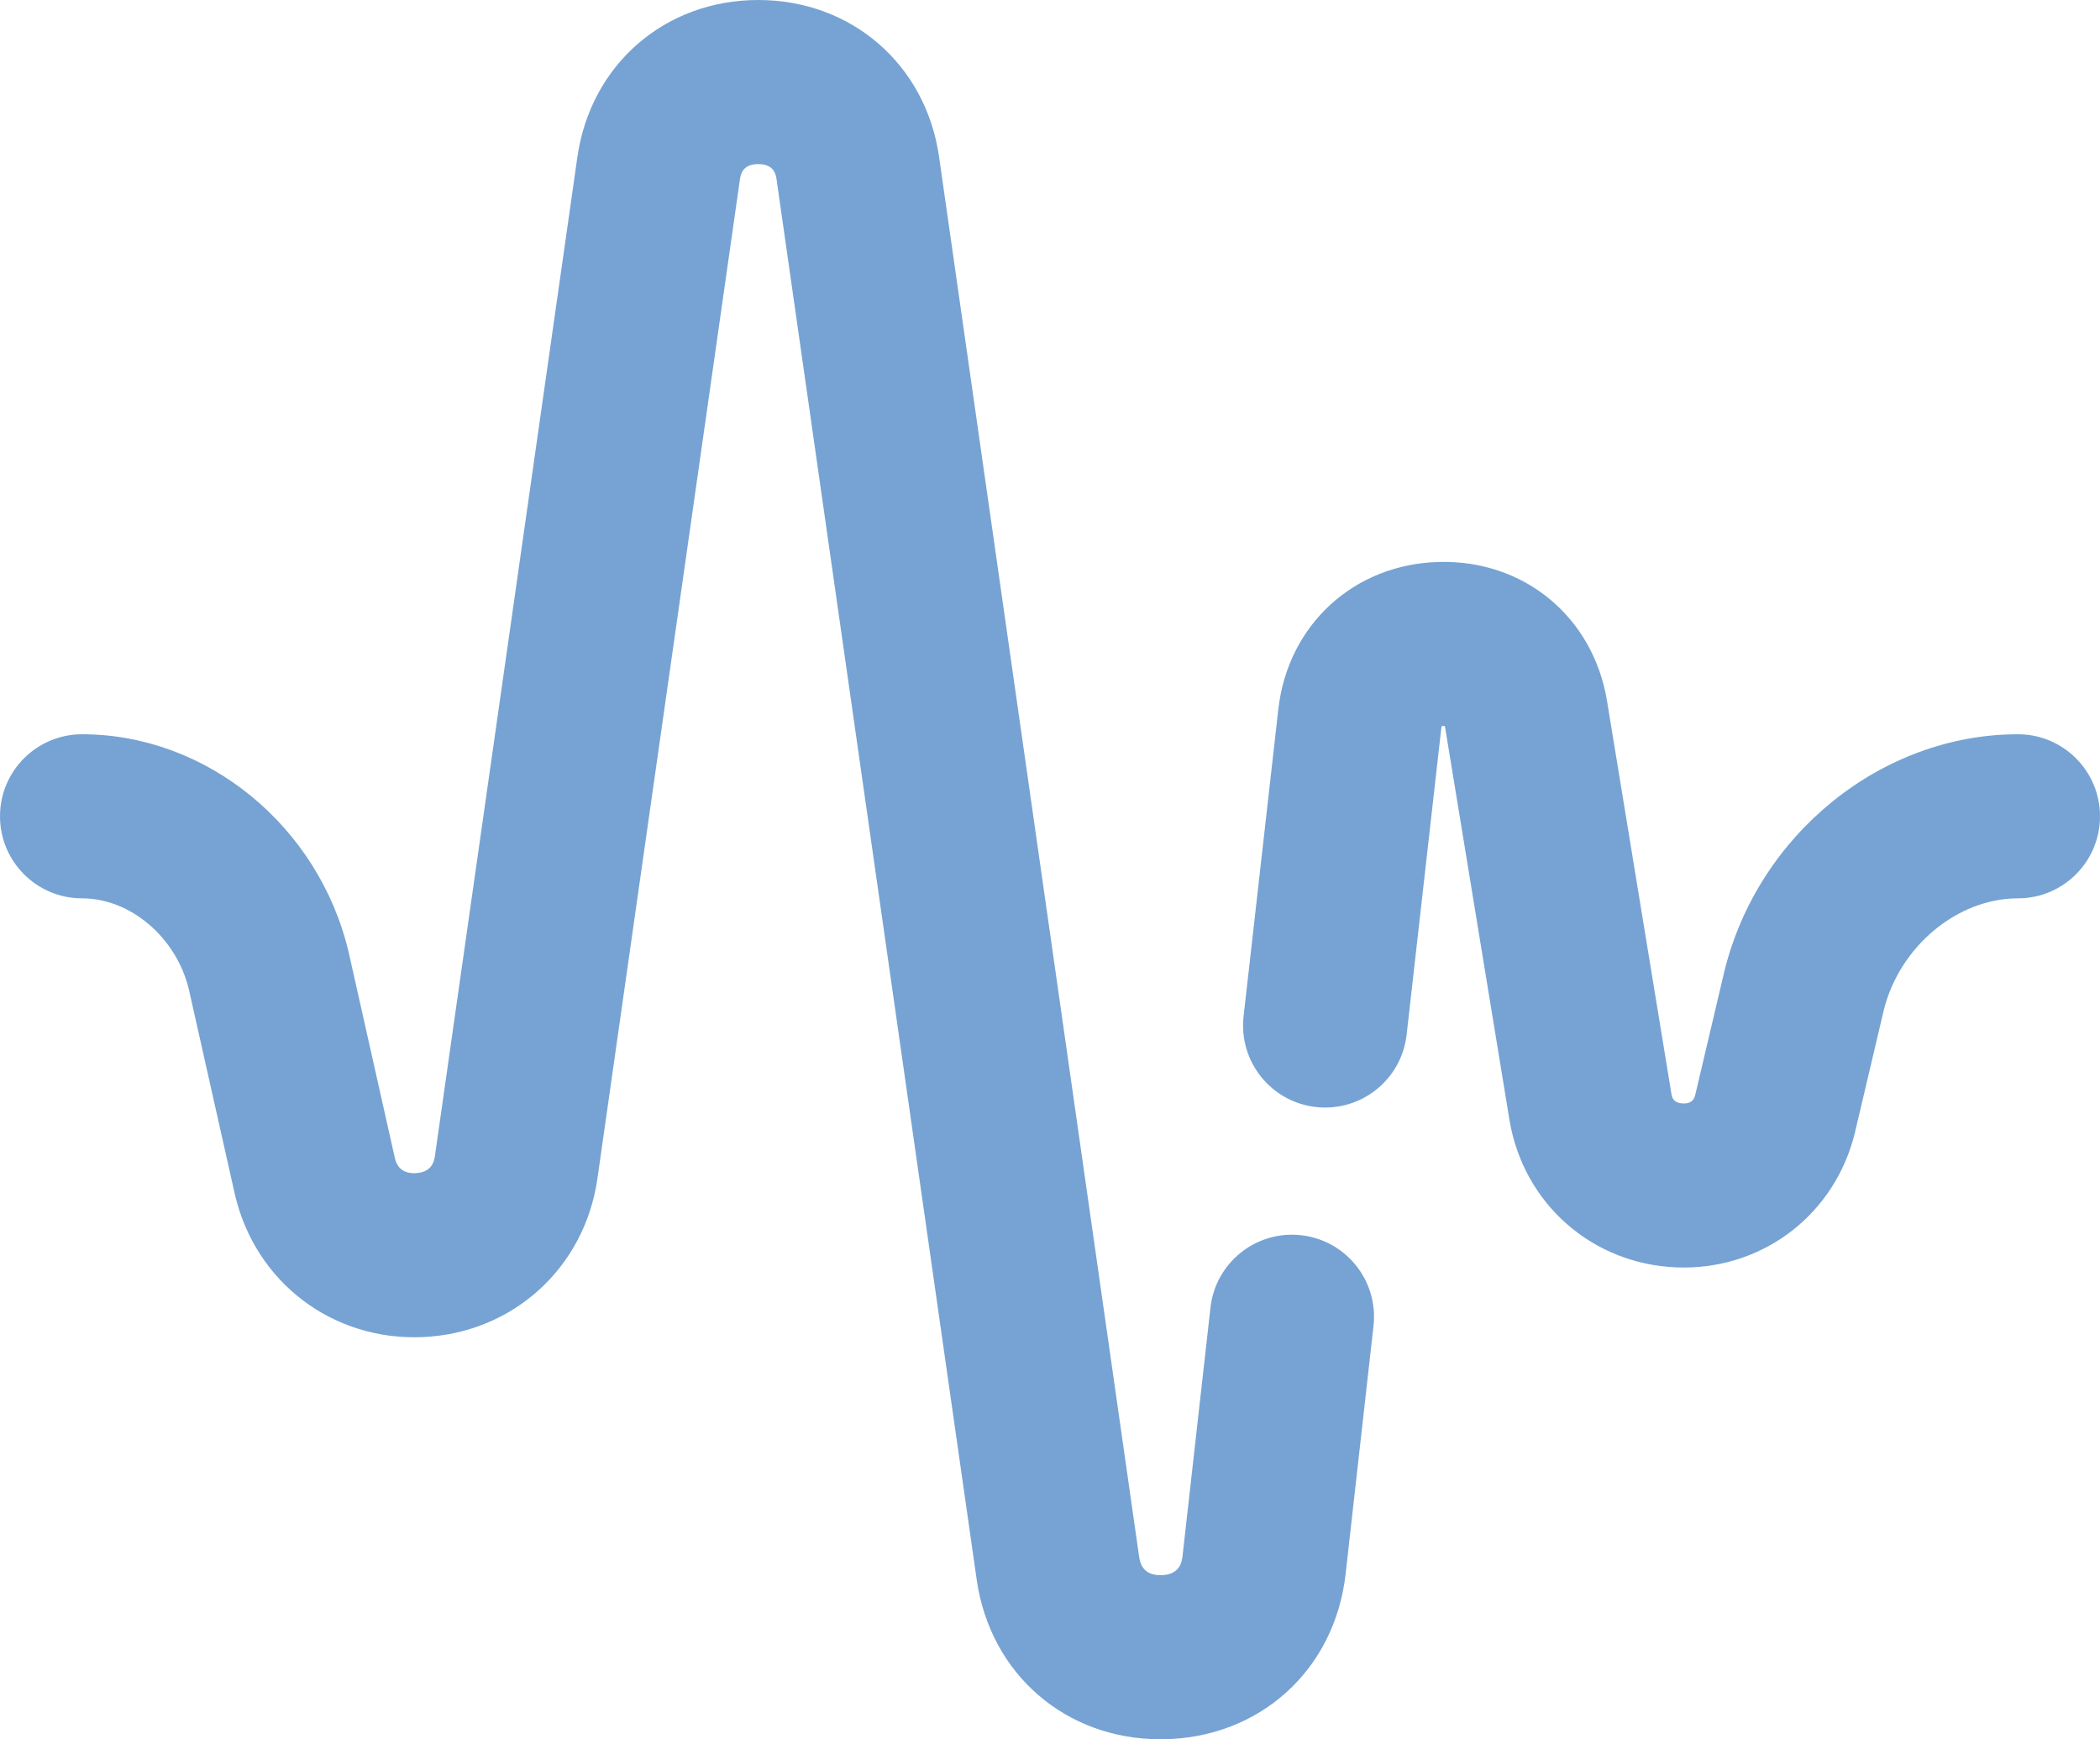 <svg width="512" height="424" viewBox="0 0 512 424" fill="none" xmlns="http://www.w3.org/2000/svg">
<path d="M282.931 424C259.8 424 241.431 408.103 238.127 385.103L189.355 43.877C189.176 42.629 188.798 40.002 184.87 40C184.868 40 184.865 40 184.863 40C180.94 40 180.56 42.624 180.377 43.885L145.641 287.416C142.483 309.159 124.988 324.986 103.09 325.955C81.189 326.922 62.368 312.703 57.314 291.374C57.295 291.297 57.278 291.221 57.261 291.144L46.047 241.197C43 228.535 31.819 219 20 219C8.954 219 0 210.046 0 199C0 187.954 8.954 179 20 179C50.372 179 77.705 201.321 84.993 232.074C85.012 232.151 85.029 232.227 85.046 232.304L96.262 282.259C96.544 283.431 97.326 286.163 101.322 285.993C105.455 285.81 105.886 282.836 106.049 281.716L140.785 38.185C144.055 15.677 162.176 0 184.863 0H184.902C207.609 0.018 225.722 15.728 228.951 38.204L277.722 379.429C277.903 380.688 278.43 384.095 283.091 383.999C287.793 383.928 288.177 380.534 288.322 379.256L295.125 318.765C296.359 307.788 306.259 299.888 317.235 301.126C328.212 302.36 336.109 312.259 334.874 323.236L328.069 383.74C325.427 407.094 307.179 423.642 283.692 423.995C283.438 423.998 283.184 424 282.931 424V424ZM452.184 276.367C452.204 276.288 452.223 276.209 452.242 276.13L459.304 246.163C463.205 230.67 477.243 219 492 219C503.046 219 512 210.046 512 199C512 187.954 503.046 179 492 179C458.846 179 428.758 203.231 420.458 236.617C420.438 236.696 420.419 236.776 420.4 236.855L413.337 266.829C413.099 267.771 412.675 269.082 410.329 268.996C407.884 268.9 407.642 267.447 407.49 266.538L391.794 170.792C388.386 150.348 371.544 136.438 350.816 136.993C330.097 137.537 313.999 152.301 311.669 172.896L303.2 247.751C301.958 258.727 309.849 268.631 320.825 269.873C331.804 271.116 341.705 263.224 342.947 252.248L351.416 177.393C351.434 177.241 351.454 177.119 351.474 177.024C351.711 176.971 352.026 176.962 352.264 177.003C352.286 177.086 352.31 177.19 352.331 177.315L368.027 273.061C371.415 293.392 388.166 308.156 408.761 308.965C409.352 308.988 409.939 309 410.525 309C430.368 309 447.354 295.796 452.184 276.367V276.367Z" fill="#5089C6" fill-opacity="0.78"/>
</svg>
